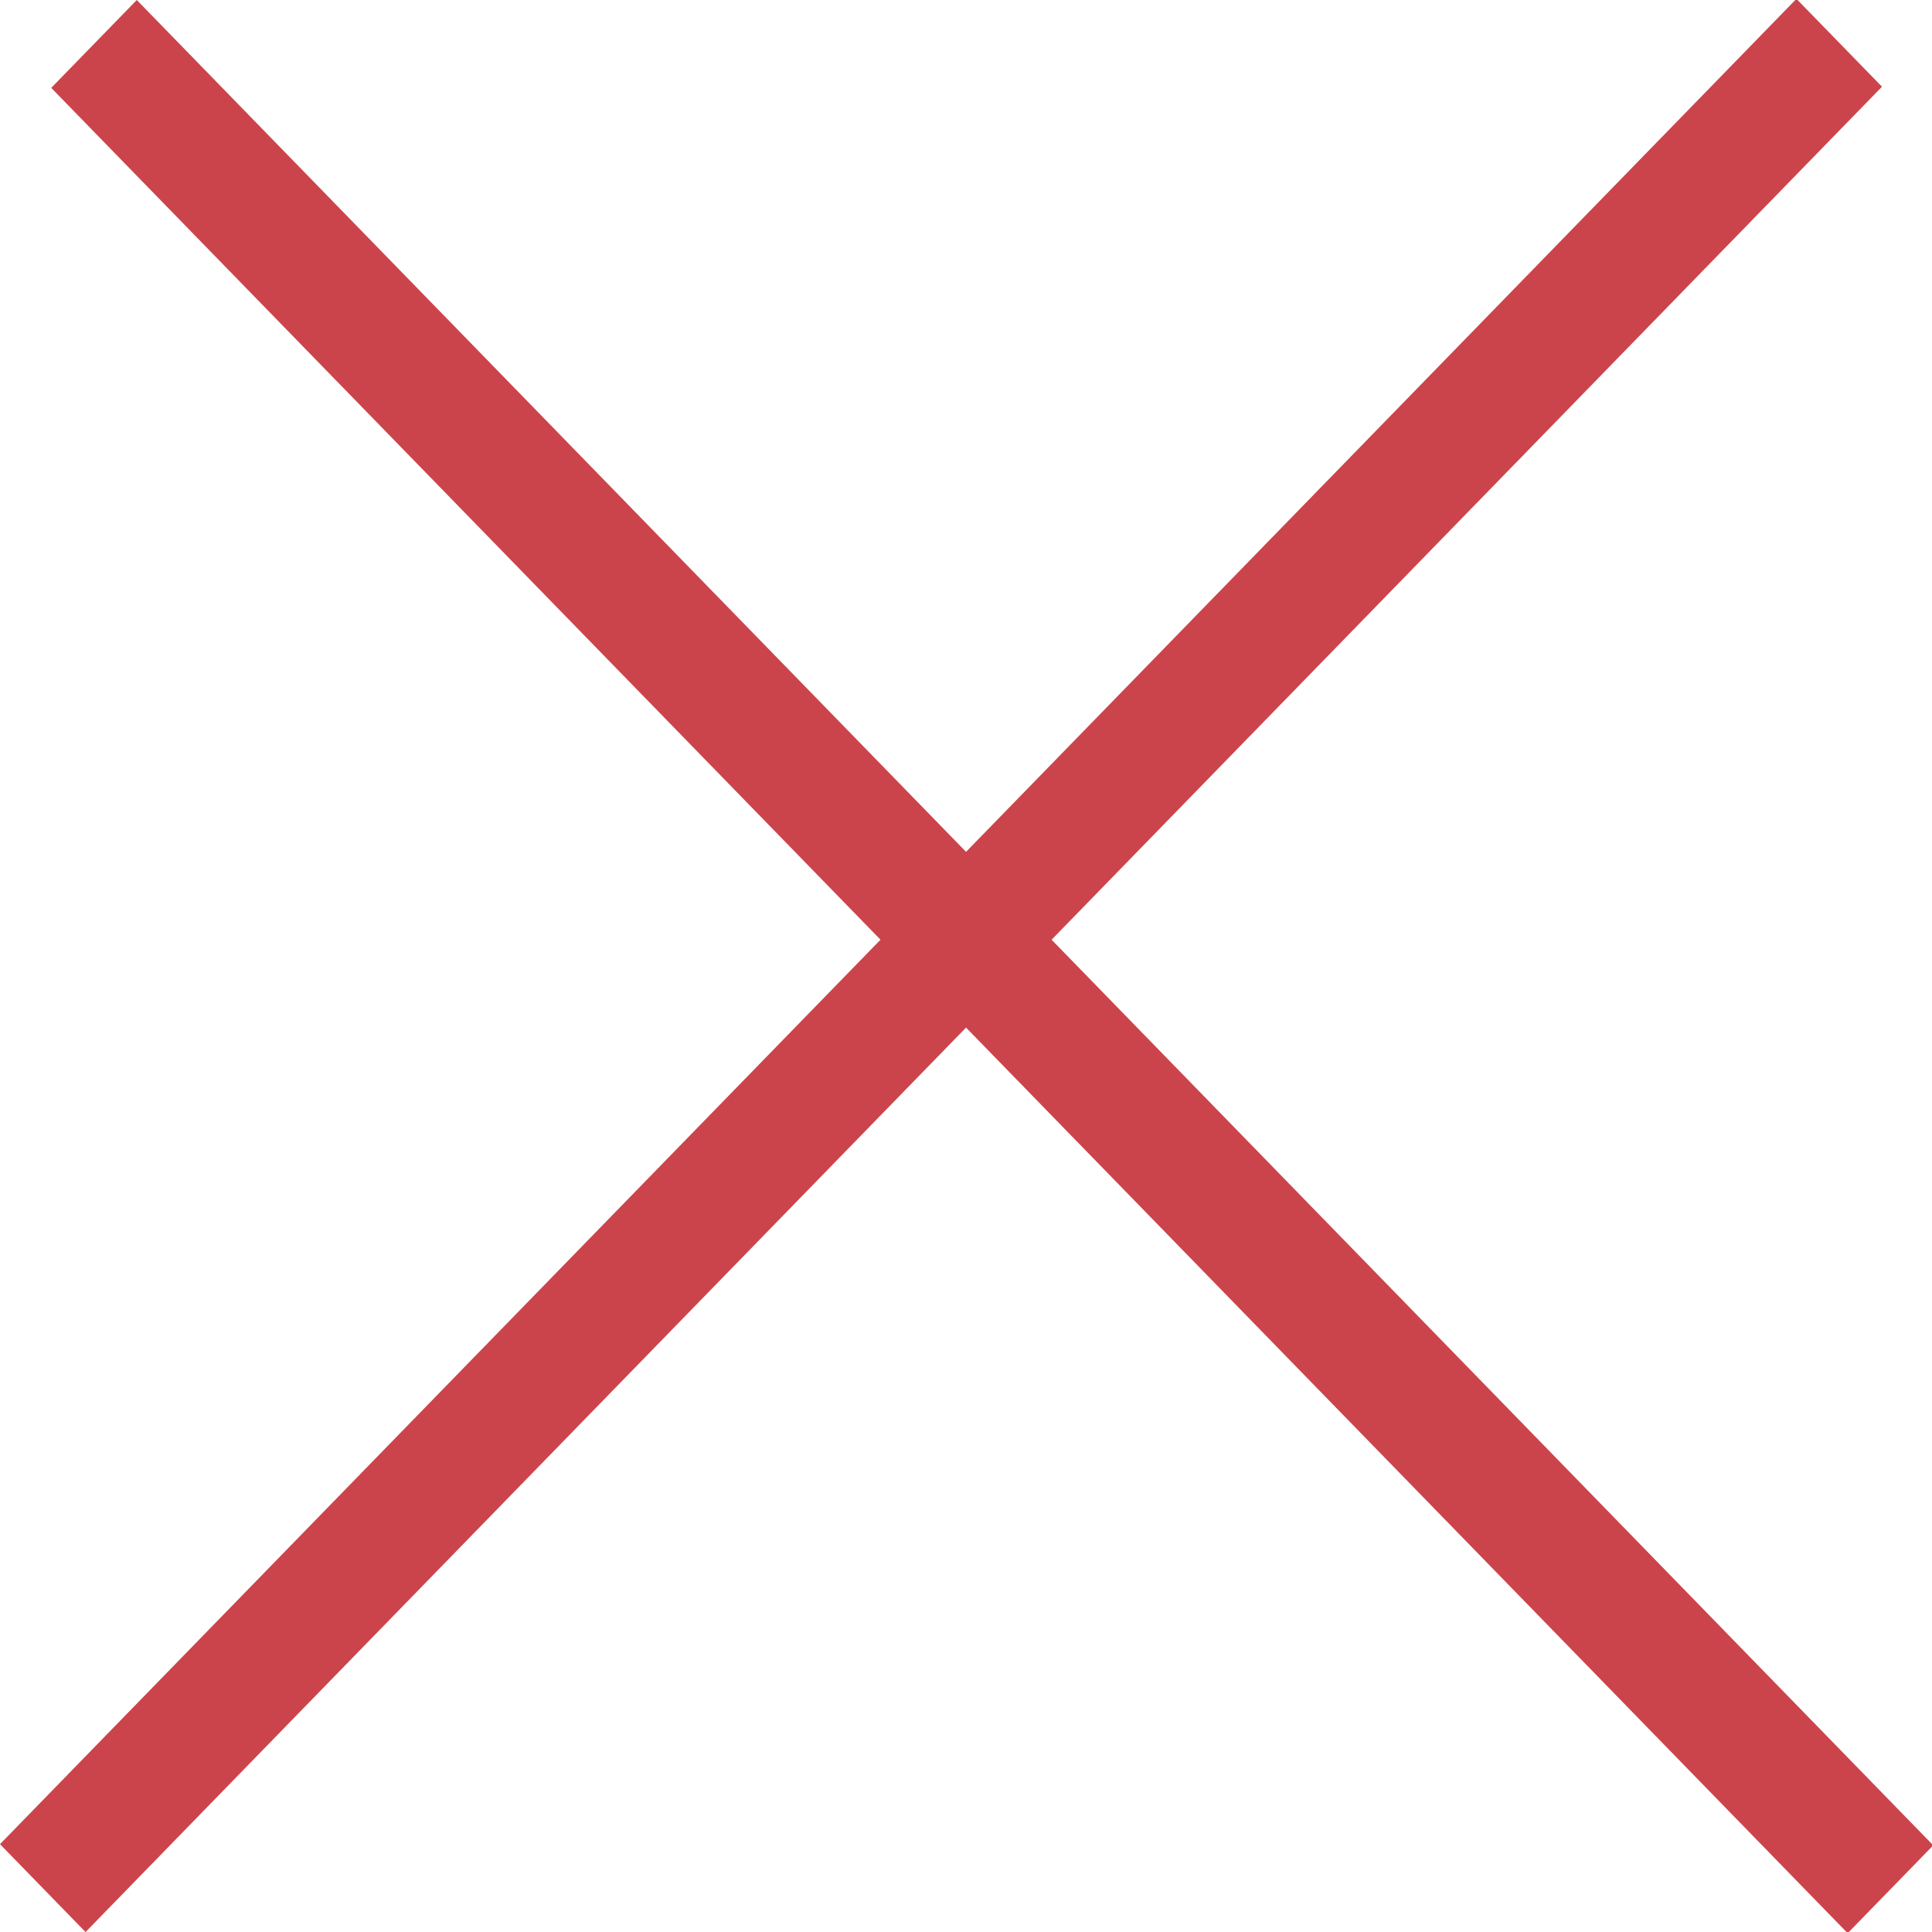 <svg width="50" height="50" viewBox="0 0 50 50" fill="none" xmlns="http://www.w3.org/2000/svg">
<rect width="66.607" height="3.172" transform="matrix(0.698 0.717 -0.698 0.717 3.54 0)" fill="#CC444B"/>
<rect width="66.607" height="3.172" transform="matrix(0.698 -0.717 0.698 0.717 0 47.727)" fill="#CC444B"/>
</svg>
